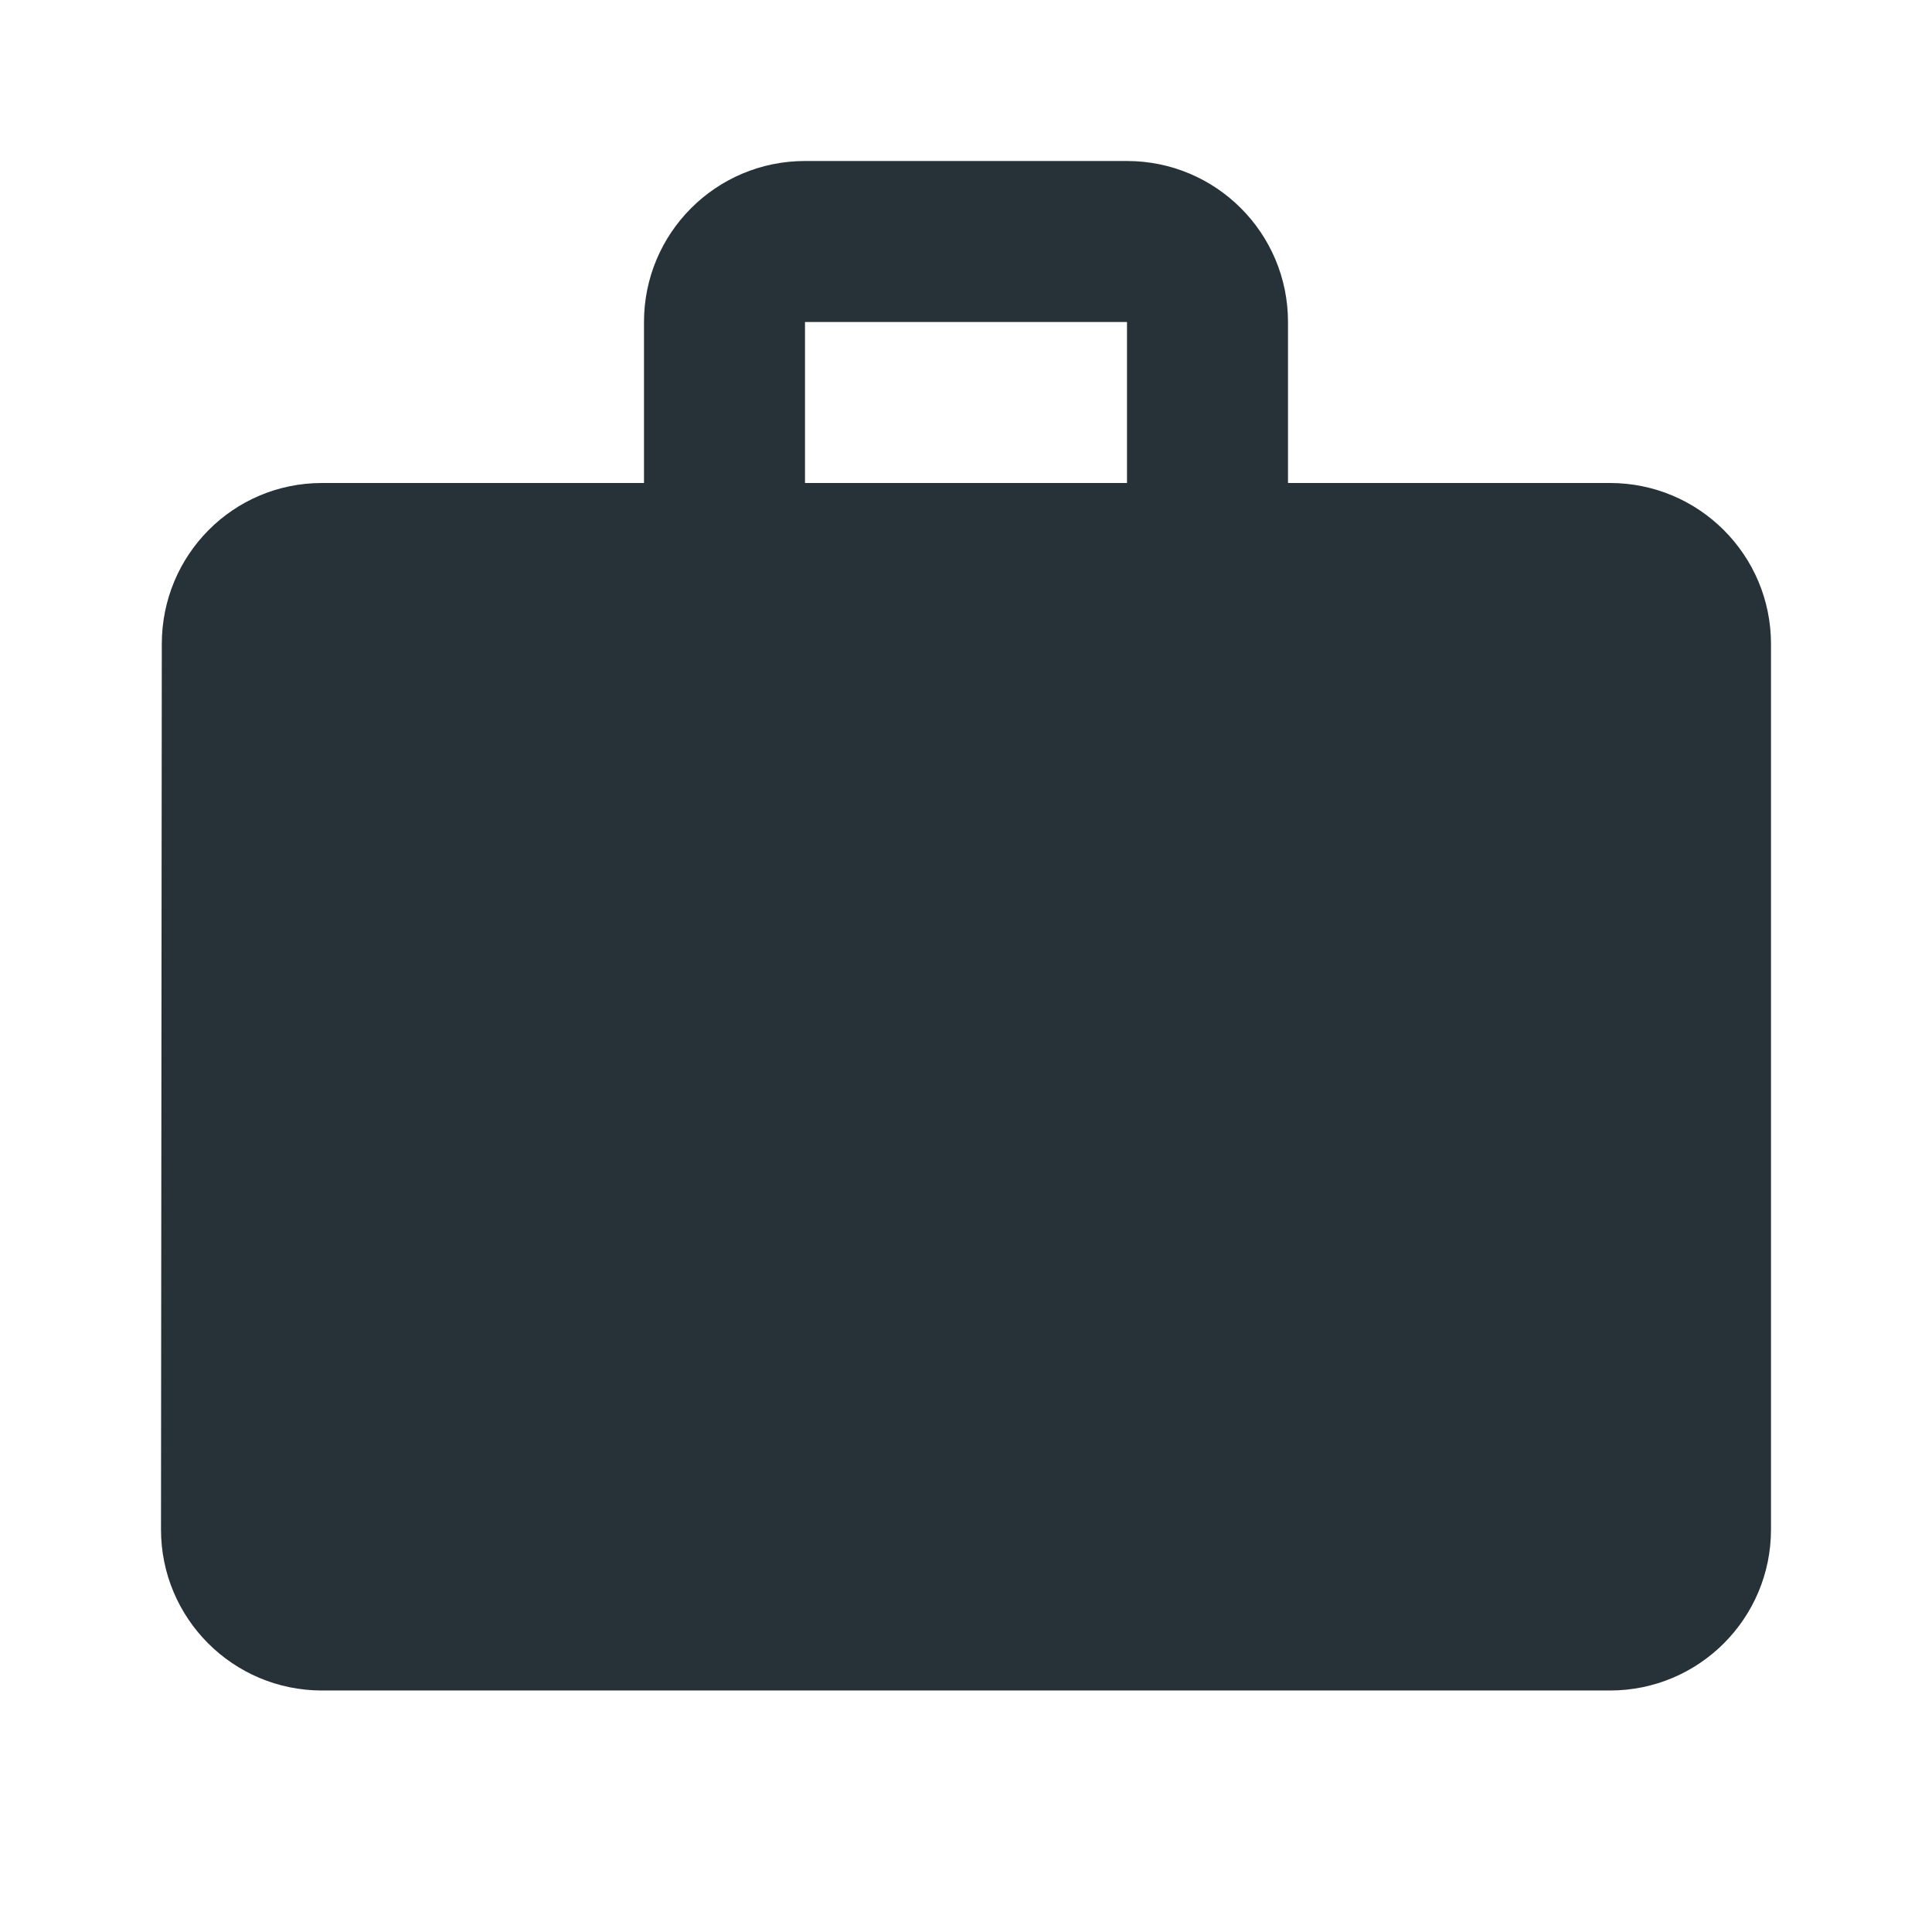 <svg width="48" height="48" xmlns="http://www.w3.org/2000/svg">

 <g>
  <title>background</title>
  <rect fill="none" id="canvas_background" height="402" width="582" y="-1" x="-1"/>
 </g>
 <g>
  <title>Layer 1</title>
  <path id="svg_1" fill="#DB4437" d="m48,0l0,48l-48,0l0,-48l48,0m1,-1l-50,0l0,50l50,0l0,-50z"/>
  <path fill="#263238" id="svg_2" d="m40,12l-8,0l0,-4c0,-2.21 -1.79,-4 -4,-4l-8,0c-2.21,0 -4,1.79 -4,4l0,4l-8,0c-2.21,0 -3.98,1.79 -3.98,4l-0.02,22c0,2.21 1.79,4 4,4l32,0c2.21,0 4,-1.79 4,-4l0,-22c0,-2.21 -1.79,-4 -4,-4zm-12,0l-8,0l0,-4l8,0l0,4z"/>
 </g>
</svg>
